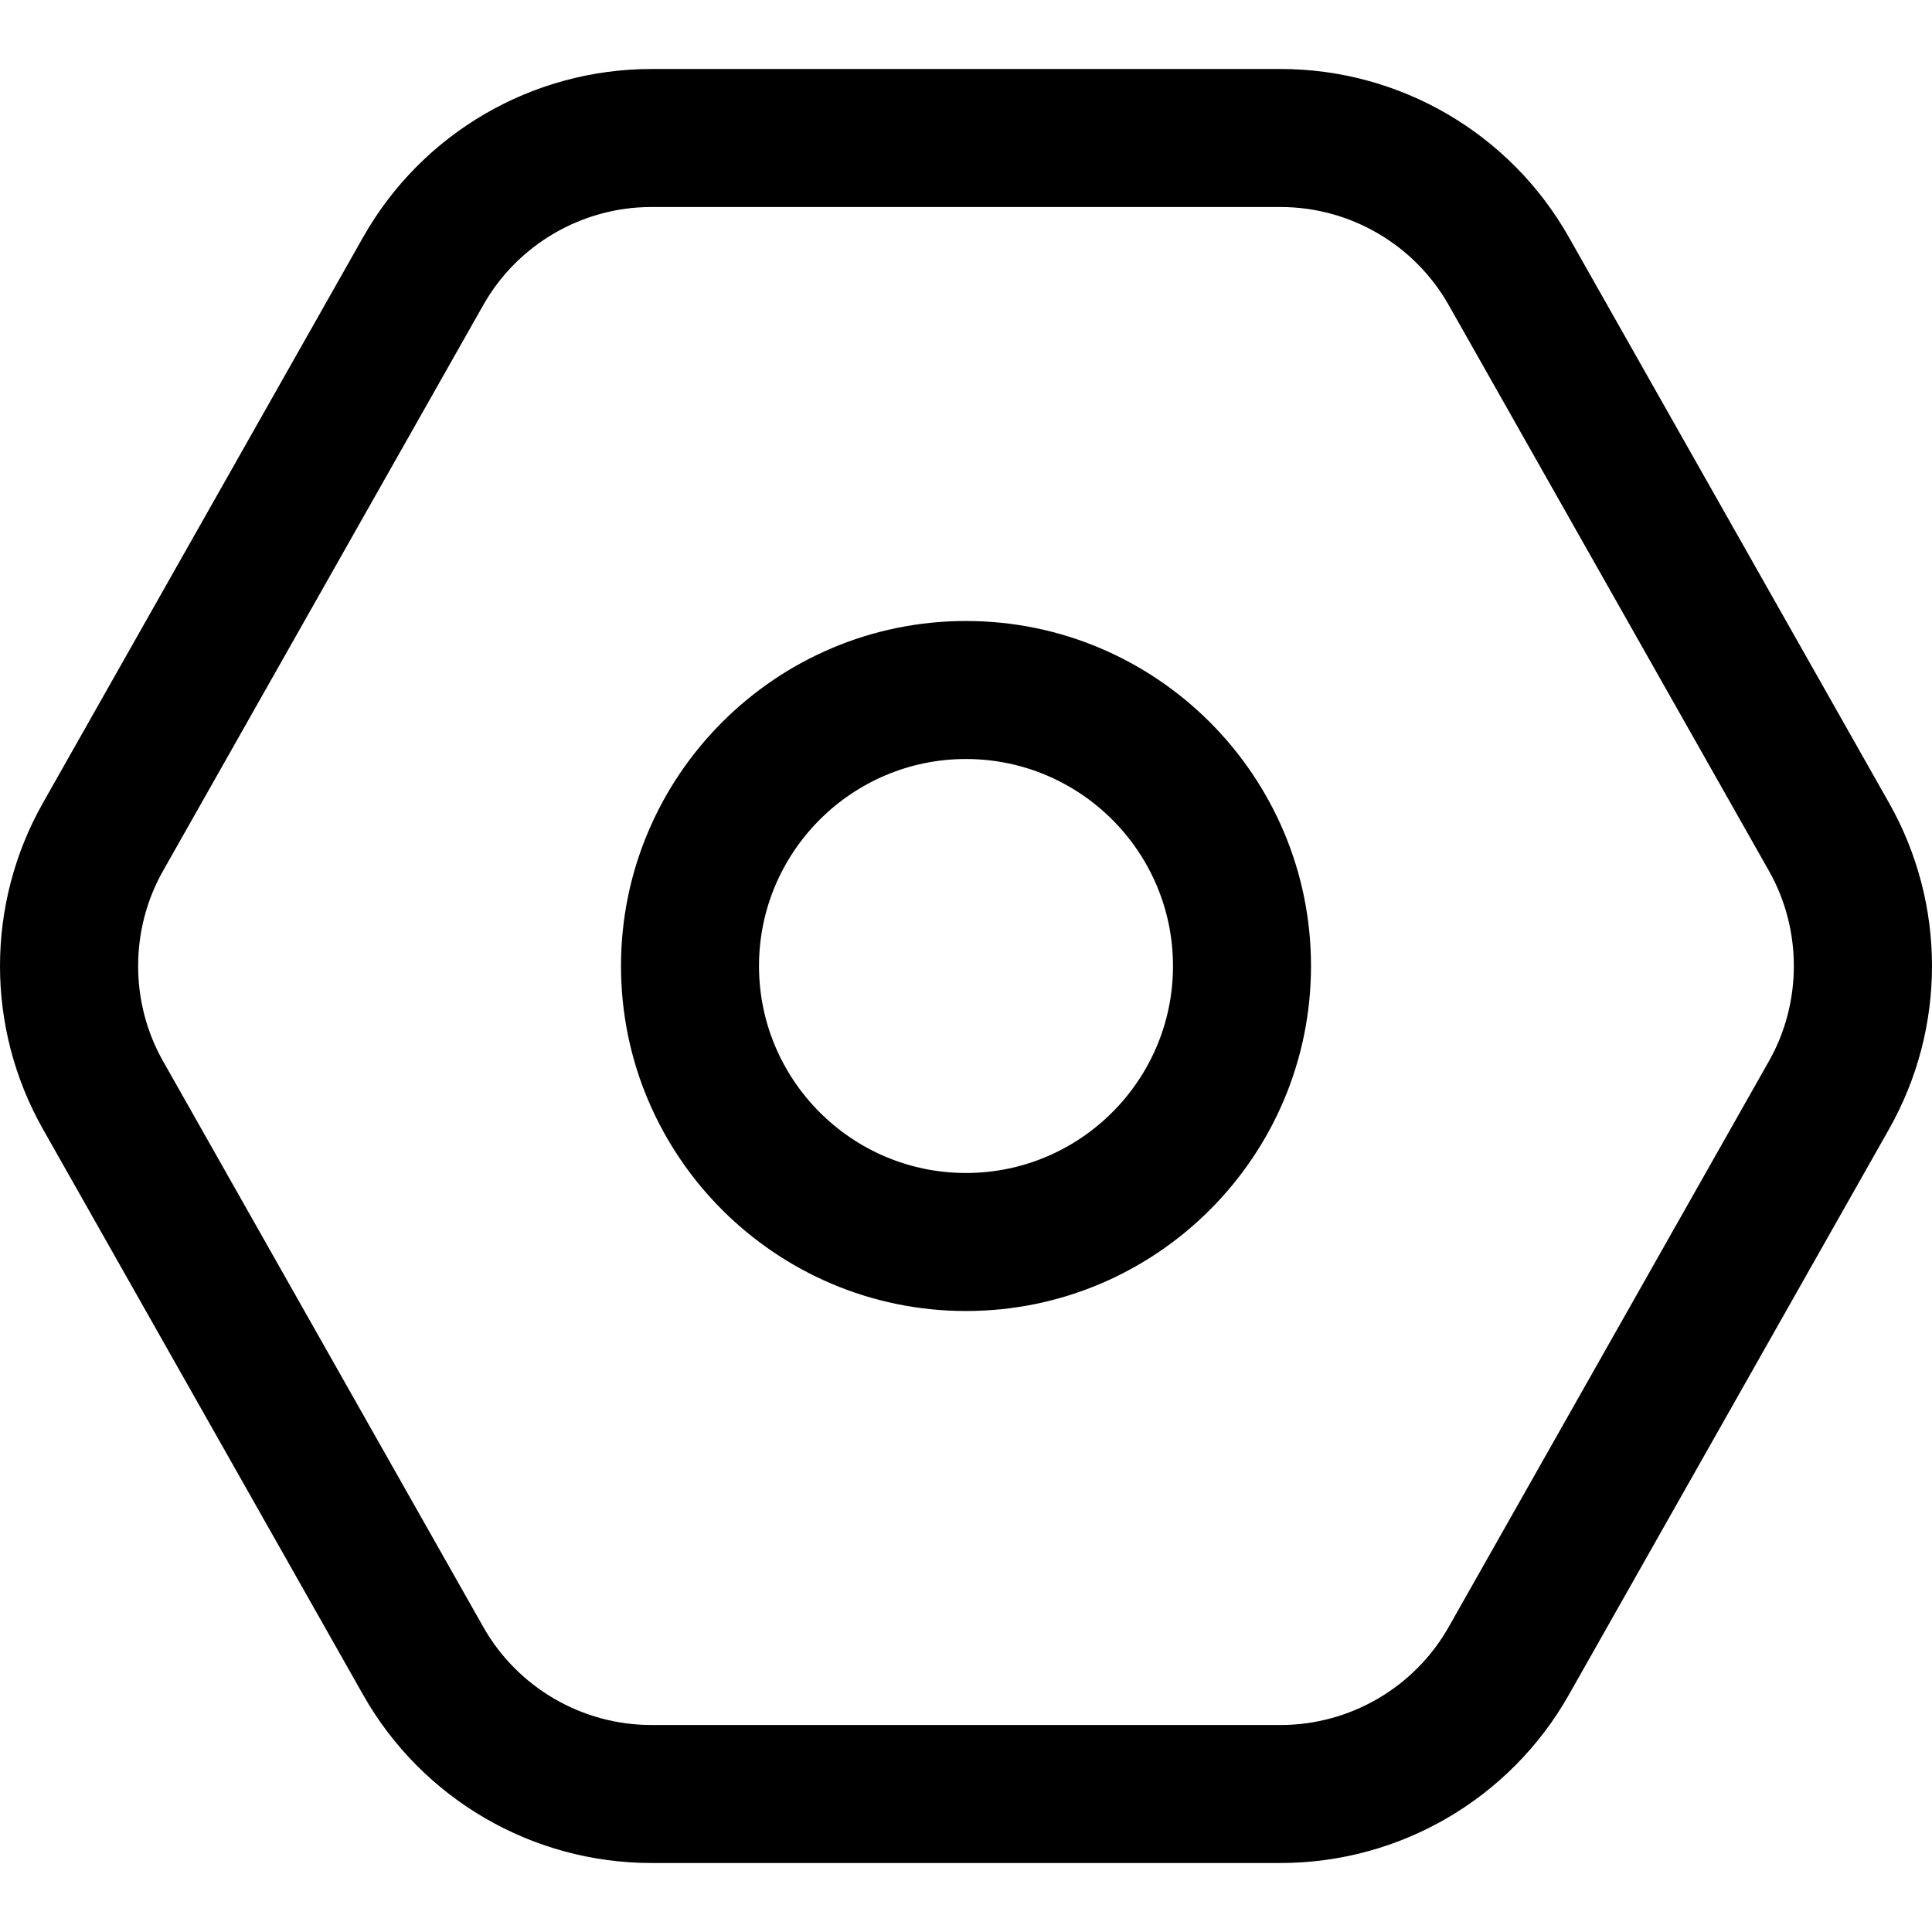 <?xml version="1.0" standalone="no"?><!DOCTYPE svg PUBLIC "-//W3C//DTD SVG 1.1//EN" "http://www.w3.org/Graphics/SVG/1.1/DTD/svg11.dtd"><svg t="1713883628960" class="icon" viewBox="0 0 1024 1024" version="1.1" xmlns="http://www.w3.org/2000/svg" p-id="11584" xmlns:xlink="http://www.w3.org/1999/xlink" width="200" height="200"><path d="M1001.23 425.54L831.49 125.65c-31.15-55.05-89.51-89.08-152.77-89.08H345.27c-63.26 0-121.62 34.03-152.77 89.08L22.77 425.54c-30.36 53.65-30.36 119.29 0 172.93L192.5 898.35c31.16 55.05 89.51 89.08 152.77 89.08h333.45c63.25 0 121.62-34.03 152.77-89.08l169.74-299.88c30.36-53.65 30.36-119.29 0-172.93z m-63.66 136.9L767.84 862.33c-18.13 32.04-52.28 51.96-89.11 51.96H345.27c-36.83 0-70.98-19.91-89.12-51.96L86.42 562.44c-17.61-31.11-17.61-69.77 0-100.88l169.73-299.88c18.14-32.05 52.29-51.96 89.12-51.96h333.45c36.83 0 70.98 19.91 89.12 51.96l169.73 299.88c17.61 31.11 17.61 69.77 0 100.88z" p-id="11585"></path><path d="M512 329.14c-100.82 0-182.86 82.04-182.86 182.86 0 100.86 82.04 182.86 182.86 182.86 100.86 0 182.86-82 182.86-182.86-0.01-100.82-82.01-182.86-182.86-182.86z m0 292.57c-60.5 0-109.71-49.21-109.71-109.71S451.5 402.29 512 402.29 621.71 451.5 621.71 512 572.5 621.71 512 621.71z" p-id="11586"></path></svg>